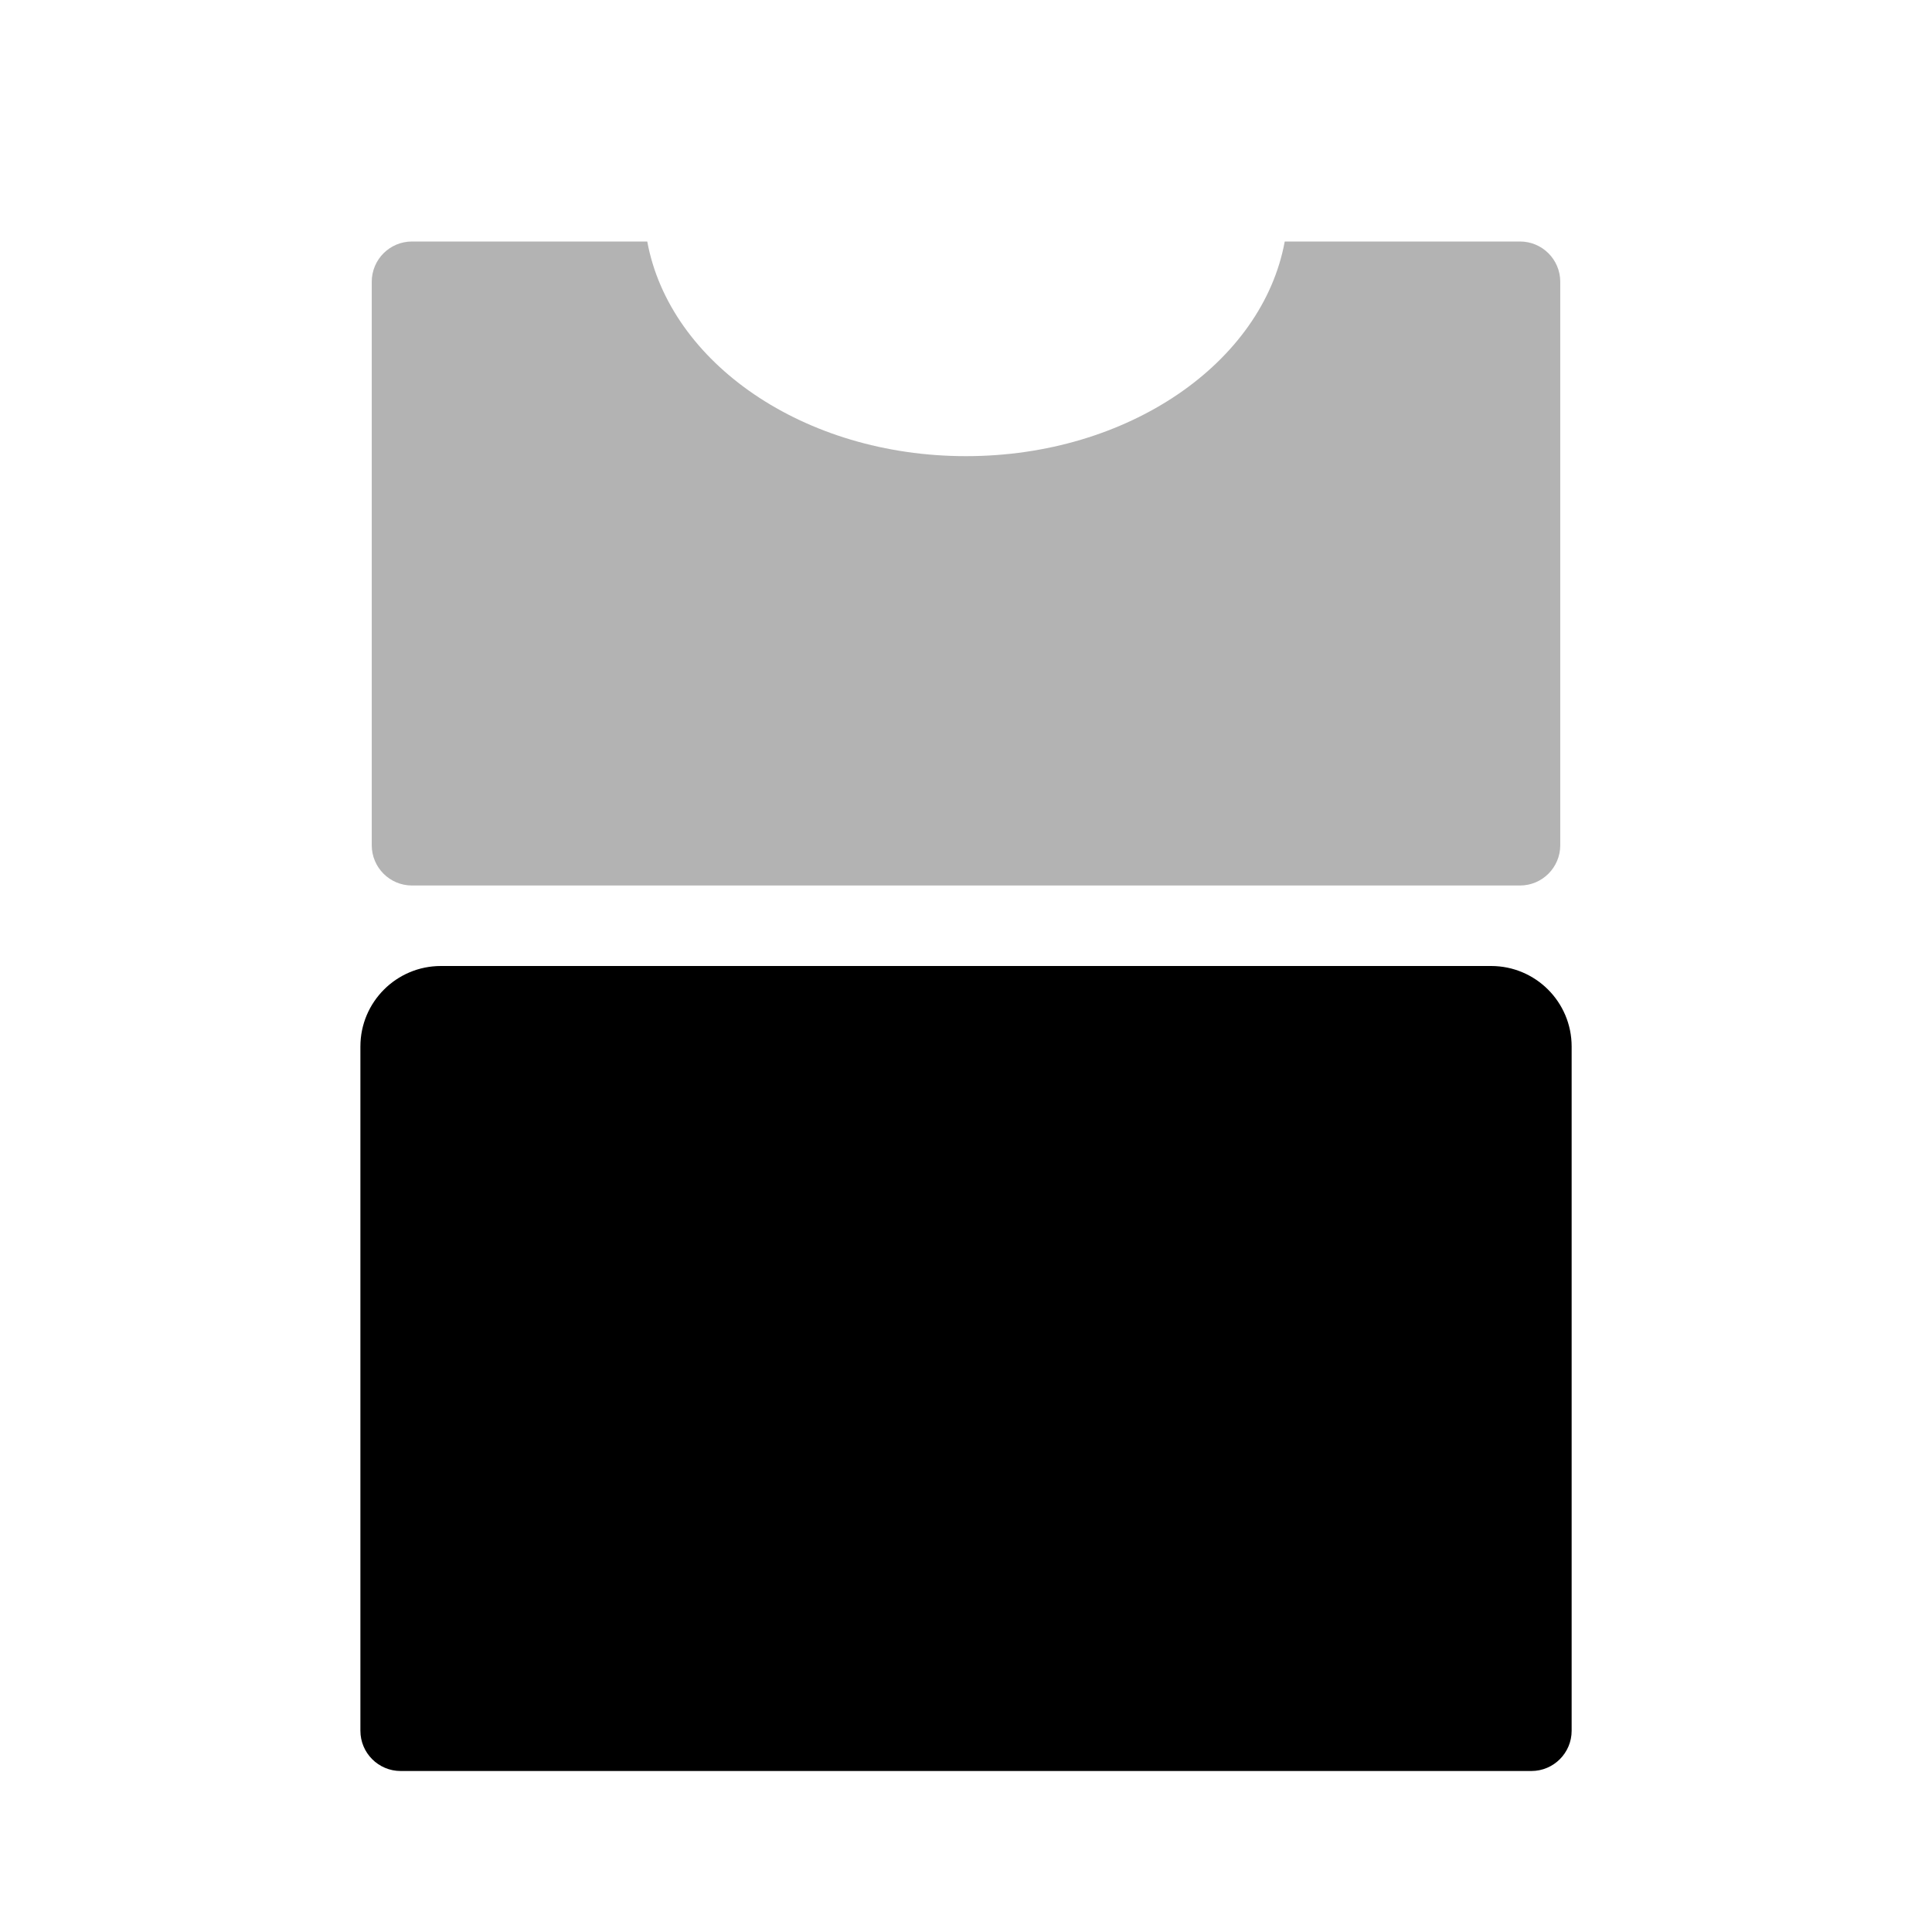<svg width="48" height="48" viewBox="0 0 48 48" fill="none" xmlns="http://www.w3.org/2000/svg">
<path opacity="0.3" fill-rule="evenodd" clip-rule="evenodd" d="M31.919 6C31.364 9.015 28.03 11.333 24 11.333C19.97 11.333 16.636 9.015 16.081 6H10.236C9.683 6 9.236 6.448 9.236 7V21C9.236 21.552 9.683 22 10.236 22H37.764C38.316 22 38.764 21.552 38.764 21V7C38.764 6.448 38.316 6 37.764 6H31.919Z" fill="black"/>
<path d="M8.954 26C8.954 24.895 9.85 24 10.954 24H37.047C38.151 24 39.047 24.895 39.047 26V43C39.047 43.552 38.599 44 38.047 44H9.954C9.402 44 8.954 43.552 8.954 43V26Z" fill="black"/>
</svg>

